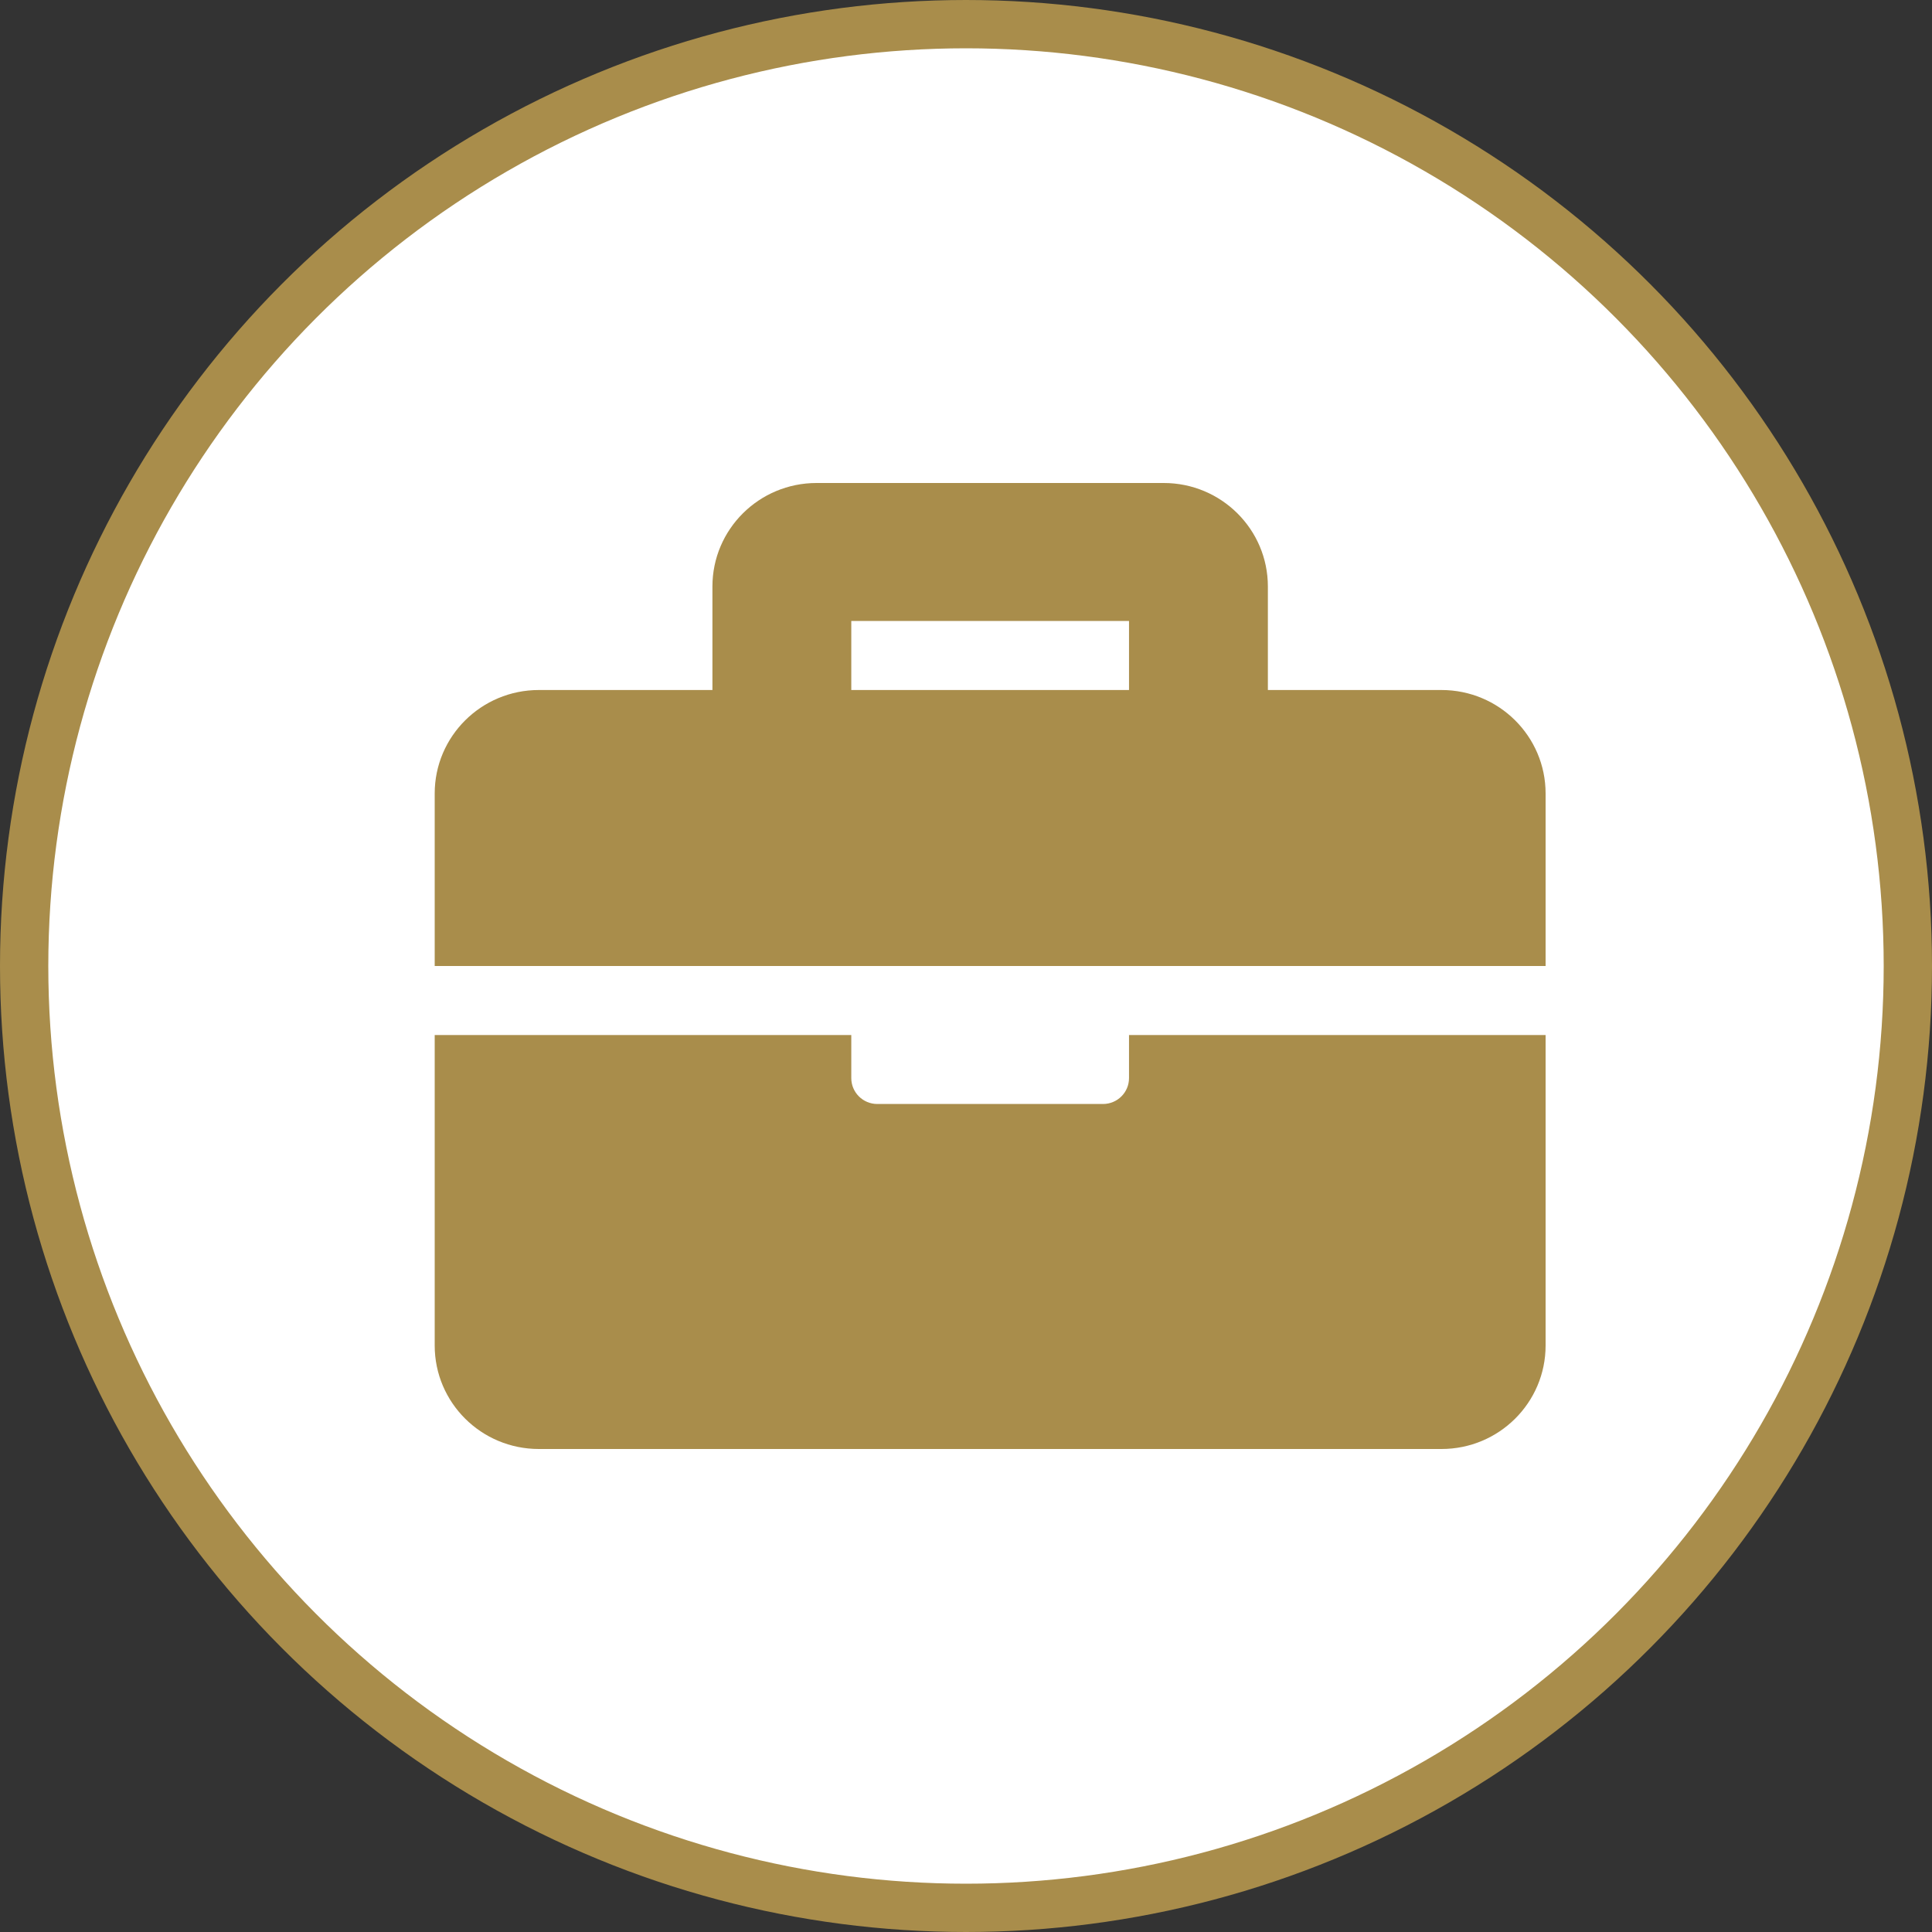 <svg width="40" height="40" viewBox="0 0 40 40" fill="none" xmlns="http://www.w3.org/2000/svg">
<rect x="0" y="0" width="40" height="40" fill="#333333" stroke="none"/>
<circle cx="20" cy="20" r="19.5" fill="white" stroke="#A98D4B"/>
<path d="M23.375 21.429H32V27.857C32 29.041 31.035 30 29.844 30H11.156C9.965 30 9 29.041 9 27.857V21.429H17.625V22.321C17.625 22.617 17.866 22.857 18.164 22.857H22.836C23.134 22.857 23.375 22.617 23.375 22.321V21.429ZM32 16.429V20H9V16.429C9 15.245 9.965 14.286 11.156 14.286H14.75V12.143C14.75 10.959 15.715 10 16.906 10H24.094C25.285 10 26.25 10.959 26.25 12.143V14.286H29.844C31.035 14.286 32 15.245 32 16.429ZM23.375 12.857H17.625V14.286H23.375V12.857Z" fill="#A98D4B"/>
</svg>
